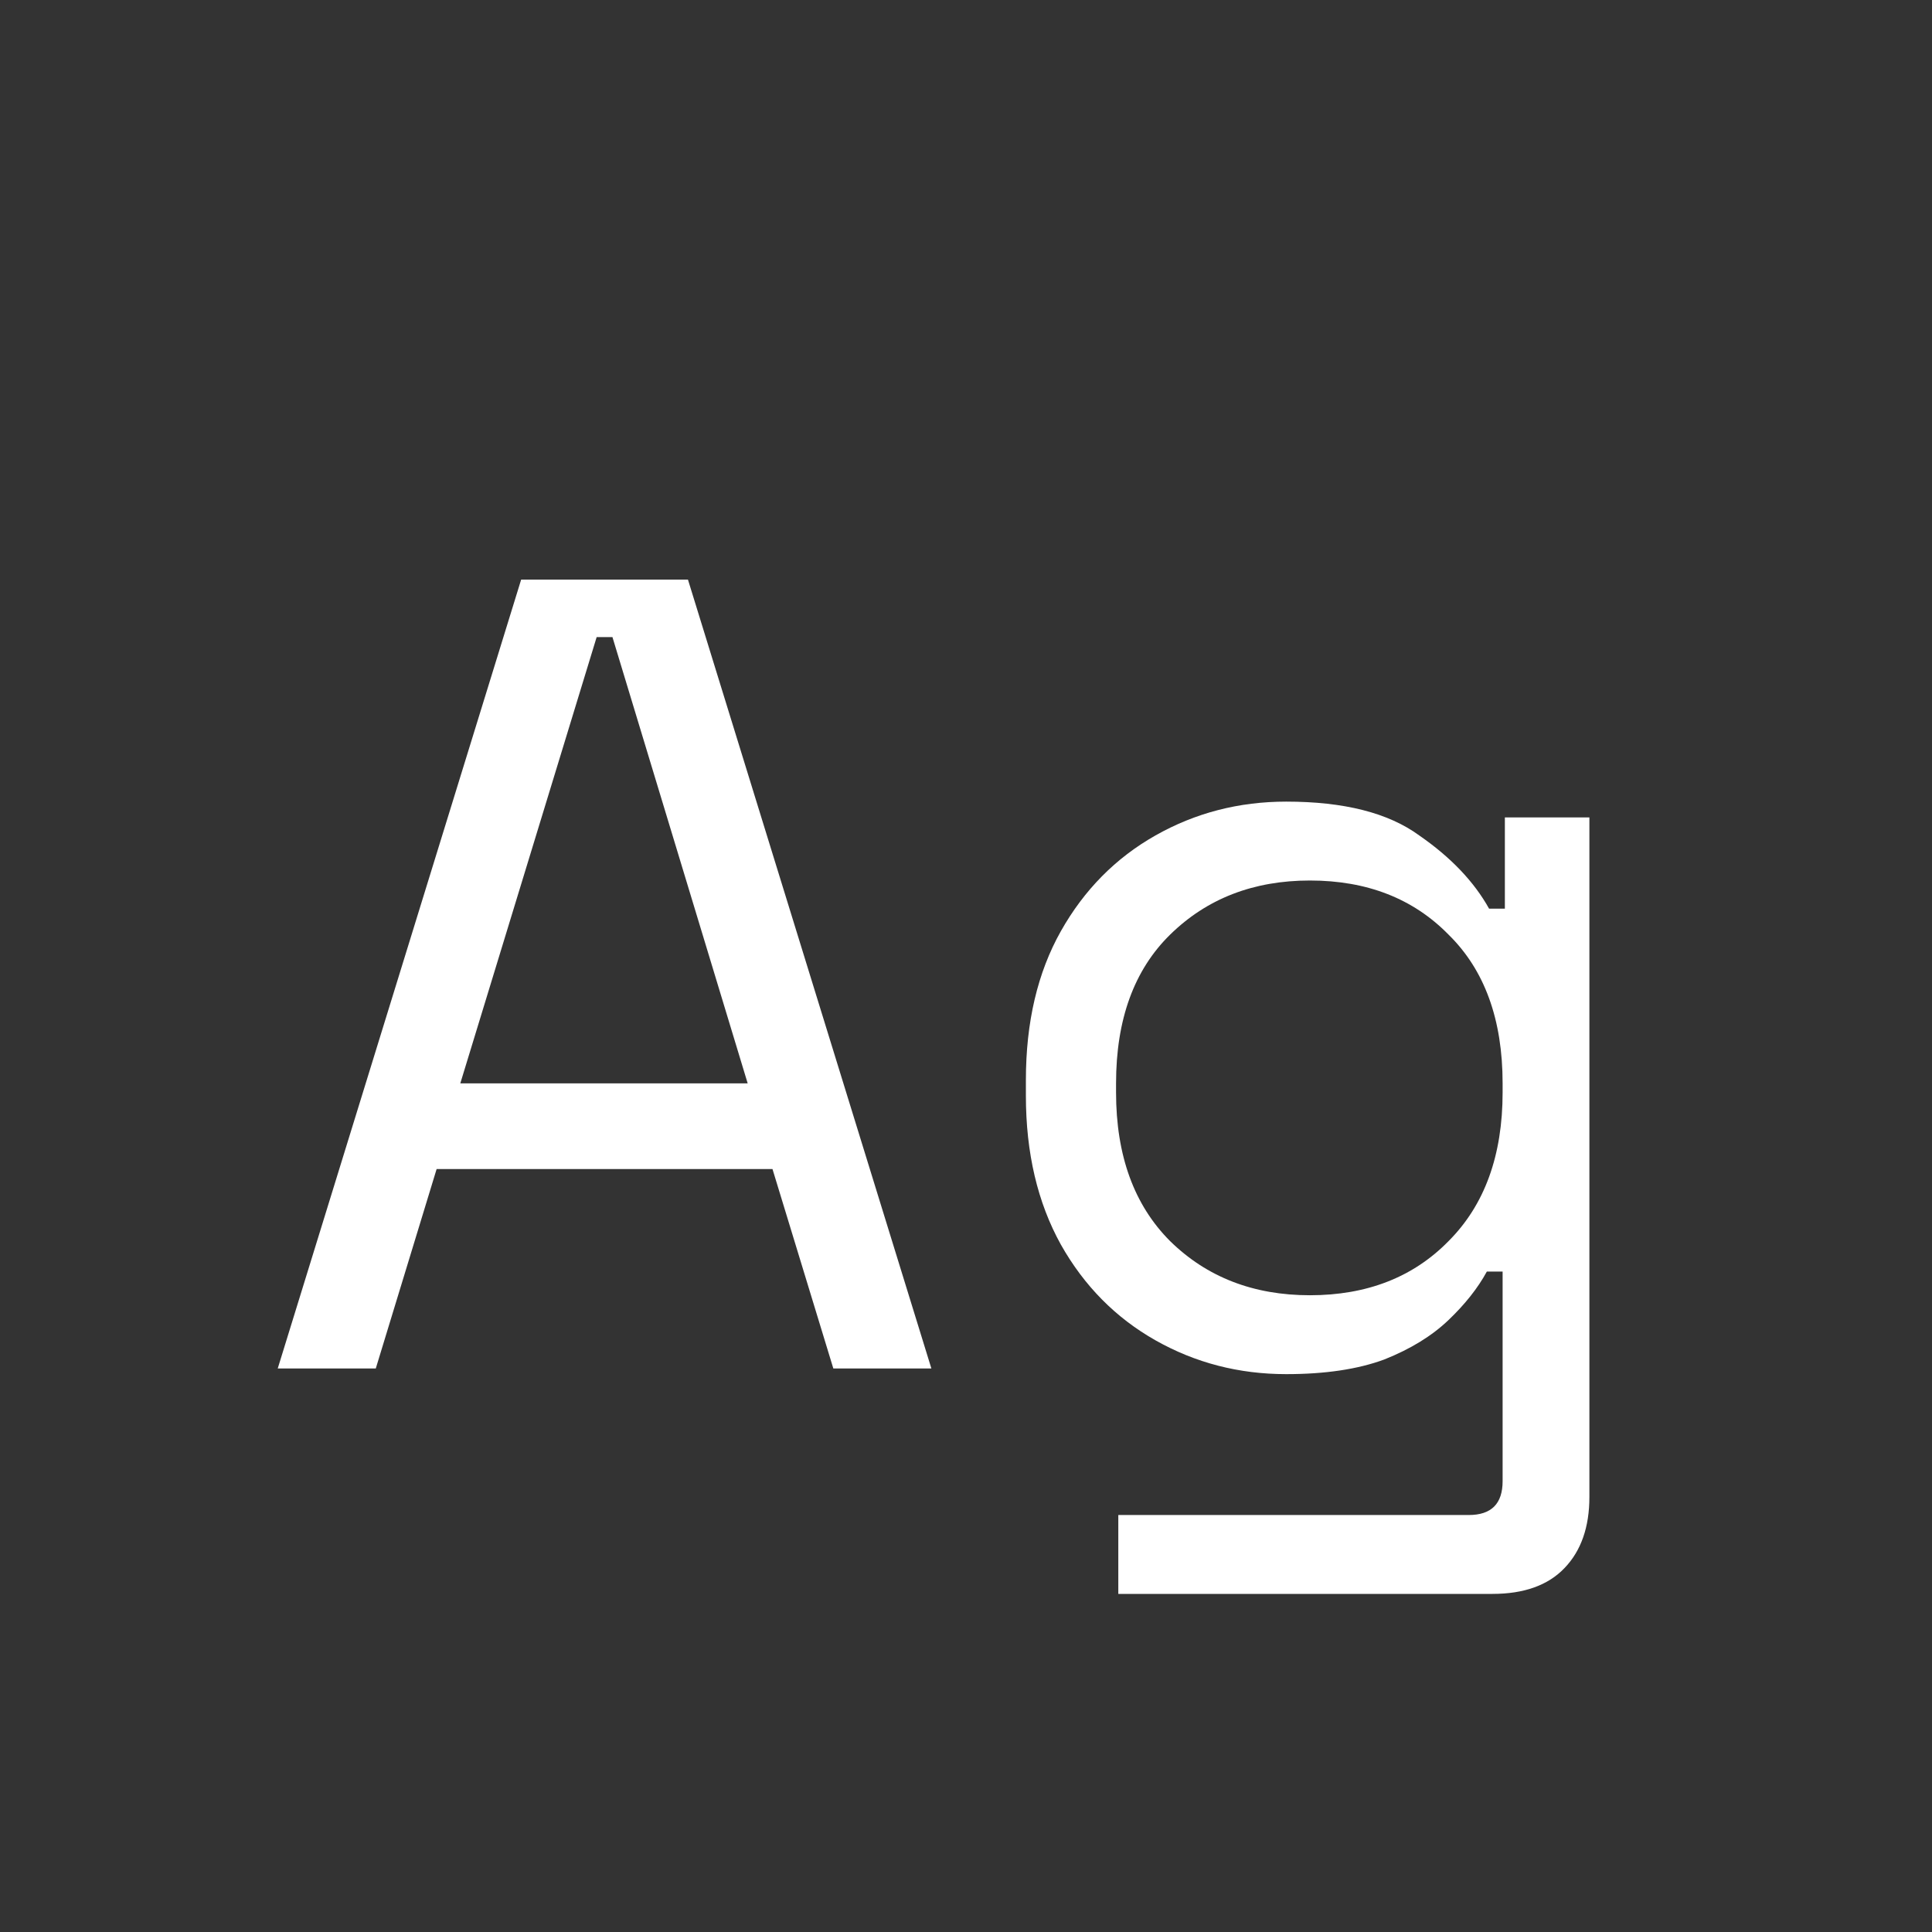 <svg width="24" height="24" viewBox="0 0 24 24" fill="none" xmlns="http://www.w3.org/2000/svg">
<rect x="0" y="0" width="24" height="24" fill="#333333" stroke="none"/>
<path d="M3.45 17L6.474 7.2H8.546L11.57 17H10.352L9.596 14.522H5.424L4.668 17H3.45ZM5.718 13.458H9.288L7.608 7.914H7.412L5.718 13.458ZM12.744 13.612V13.416C12.744 12.697 12.889 12.082 13.178 11.568C13.467 11.055 13.859 10.658 14.354 10.378C14.849 10.098 15.39 9.958 15.978 9.958C16.697 9.958 17.247 10.098 17.63 10.378C18.022 10.649 18.311 10.952 18.498 11.288H18.694V10.154H19.744V18.596C19.744 18.97 19.641 19.264 19.436 19.478C19.231 19.693 18.932 19.8 18.54 19.8H13.892V18.82H18.246C18.526 18.82 18.666 18.68 18.666 18.4V15.796H18.47C18.358 16.002 18.199 16.202 17.994 16.398C17.789 16.594 17.523 16.758 17.196 16.888C16.869 17.009 16.463 17.07 15.978 17.07C15.39 17.07 14.849 16.93 14.354 16.65C13.859 16.37 13.467 15.973 13.178 15.46C12.889 14.938 12.744 14.322 12.744 13.612ZM16.272 16.09C16.981 16.09 17.555 15.866 17.994 15.418C18.442 14.97 18.666 14.354 18.666 13.57V13.458C18.666 12.665 18.442 12.049 17.994 11.61C17.555 11.162 16.981 10.938 16.272 10.938C15.572 10.938 14.993 11.162 14.536 11.61C14.088 12.049 13.864 12.665 13.864 13.458V13.57C13.864 14.354 14.088 14.97 14.536 15.418C14.993 15.866 15.572 16.09 16.272 16.09Z" fill="white"/>
</svg>
